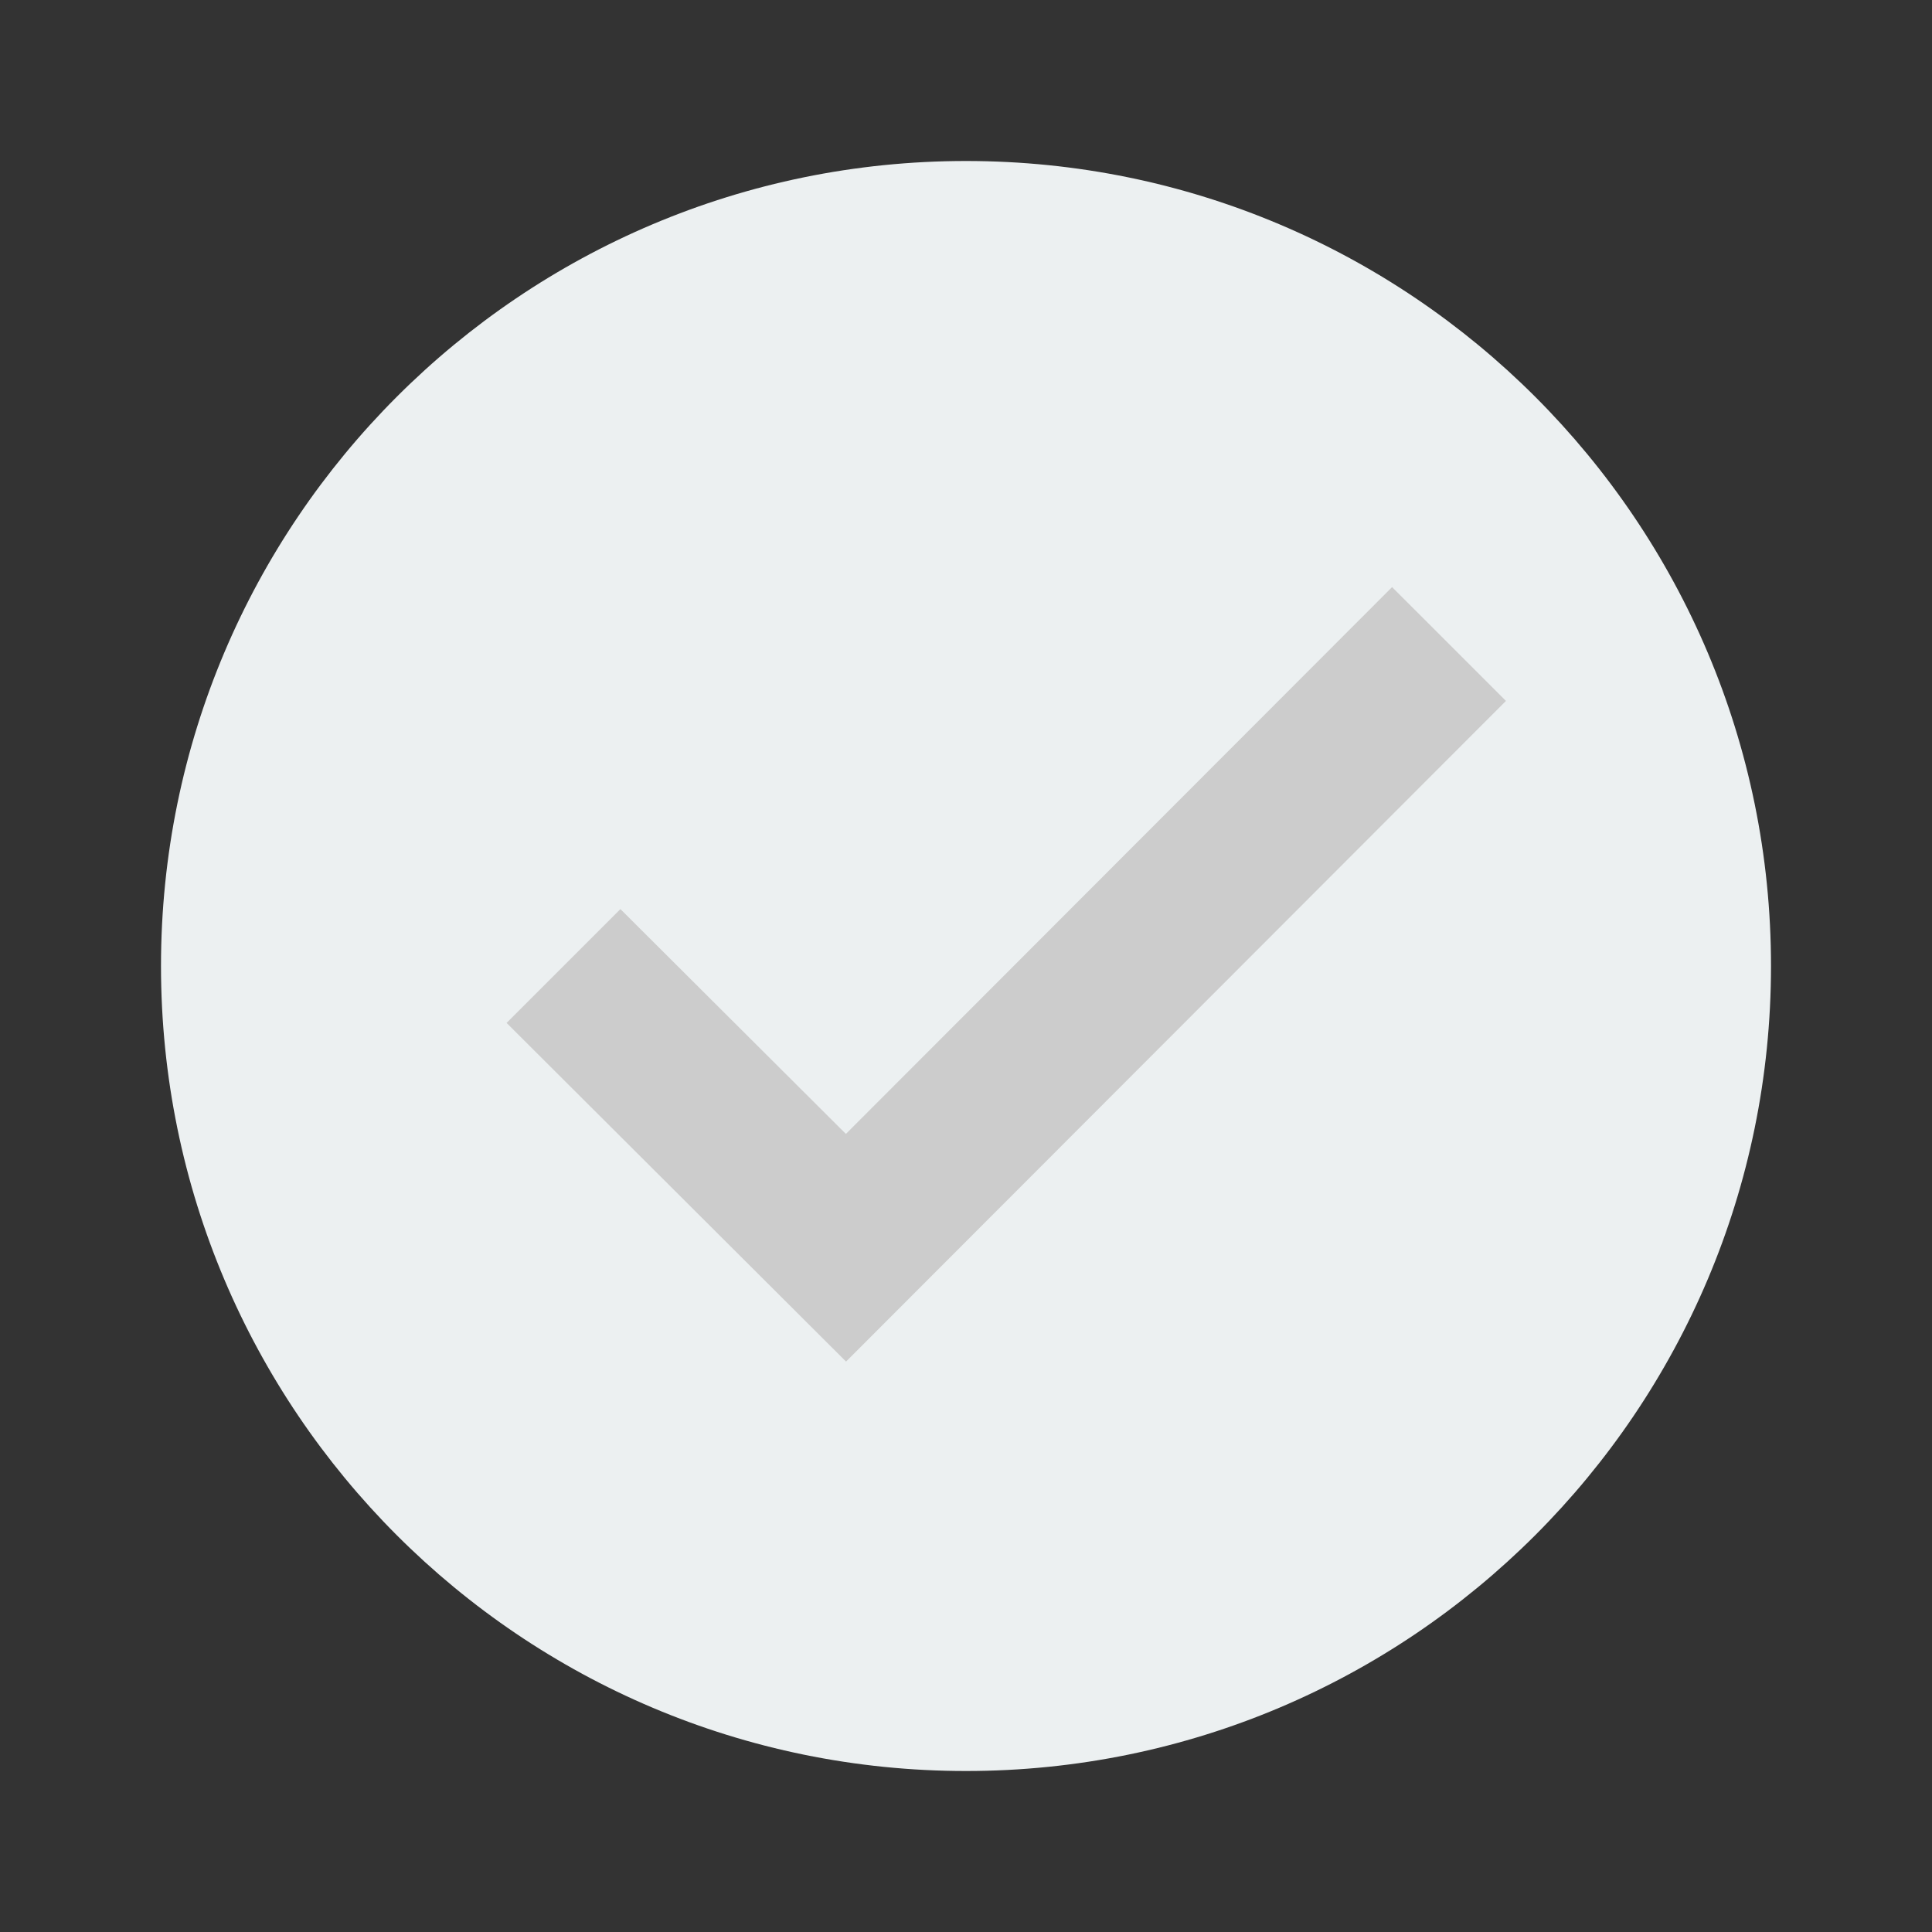 <svg xmlns="http://www.w3.org/2000/svg" x="0px" y="0px"
width="96" height="96"
viewBox="0 0 172 172"
style=" fill:#000000;"><rect x="0" y="0" width="172" height="172" fill="#333333" stroke="none"/><g fill="none" fill-rule="nonzero" stroke="none" stroke-width="1" stroke-linecap="butt" stroke-linejoin="miter" stroke-miterlimit="10" stroke-dasharray="" stroke-dashoffset="0" font-family="none" font-weight="none" font-size="none" text-anchor="none" style="mix-blend-mode: normal"><path d="M0,172v-172h172v172z" fill="none"></path><g><path d="M157.667,86c0,39.578 -32.089,71.667 -71.667,71.667c-39.578,0 -71.667,-32.089 -71.667,-71.667c0,-39.578 32.089,-71.667 71.667,-71.667c39.578,0 71.667,32.089 71.667,71.667z" fill="#ecf0f1"></path><path d="M123.933,52.267l-48.626,48.683l-20.074,-20.017l-10.134,10.134l30.222,30.15l58.749,-58.817z" fill="#cccccc"></path></g></g></svg>
